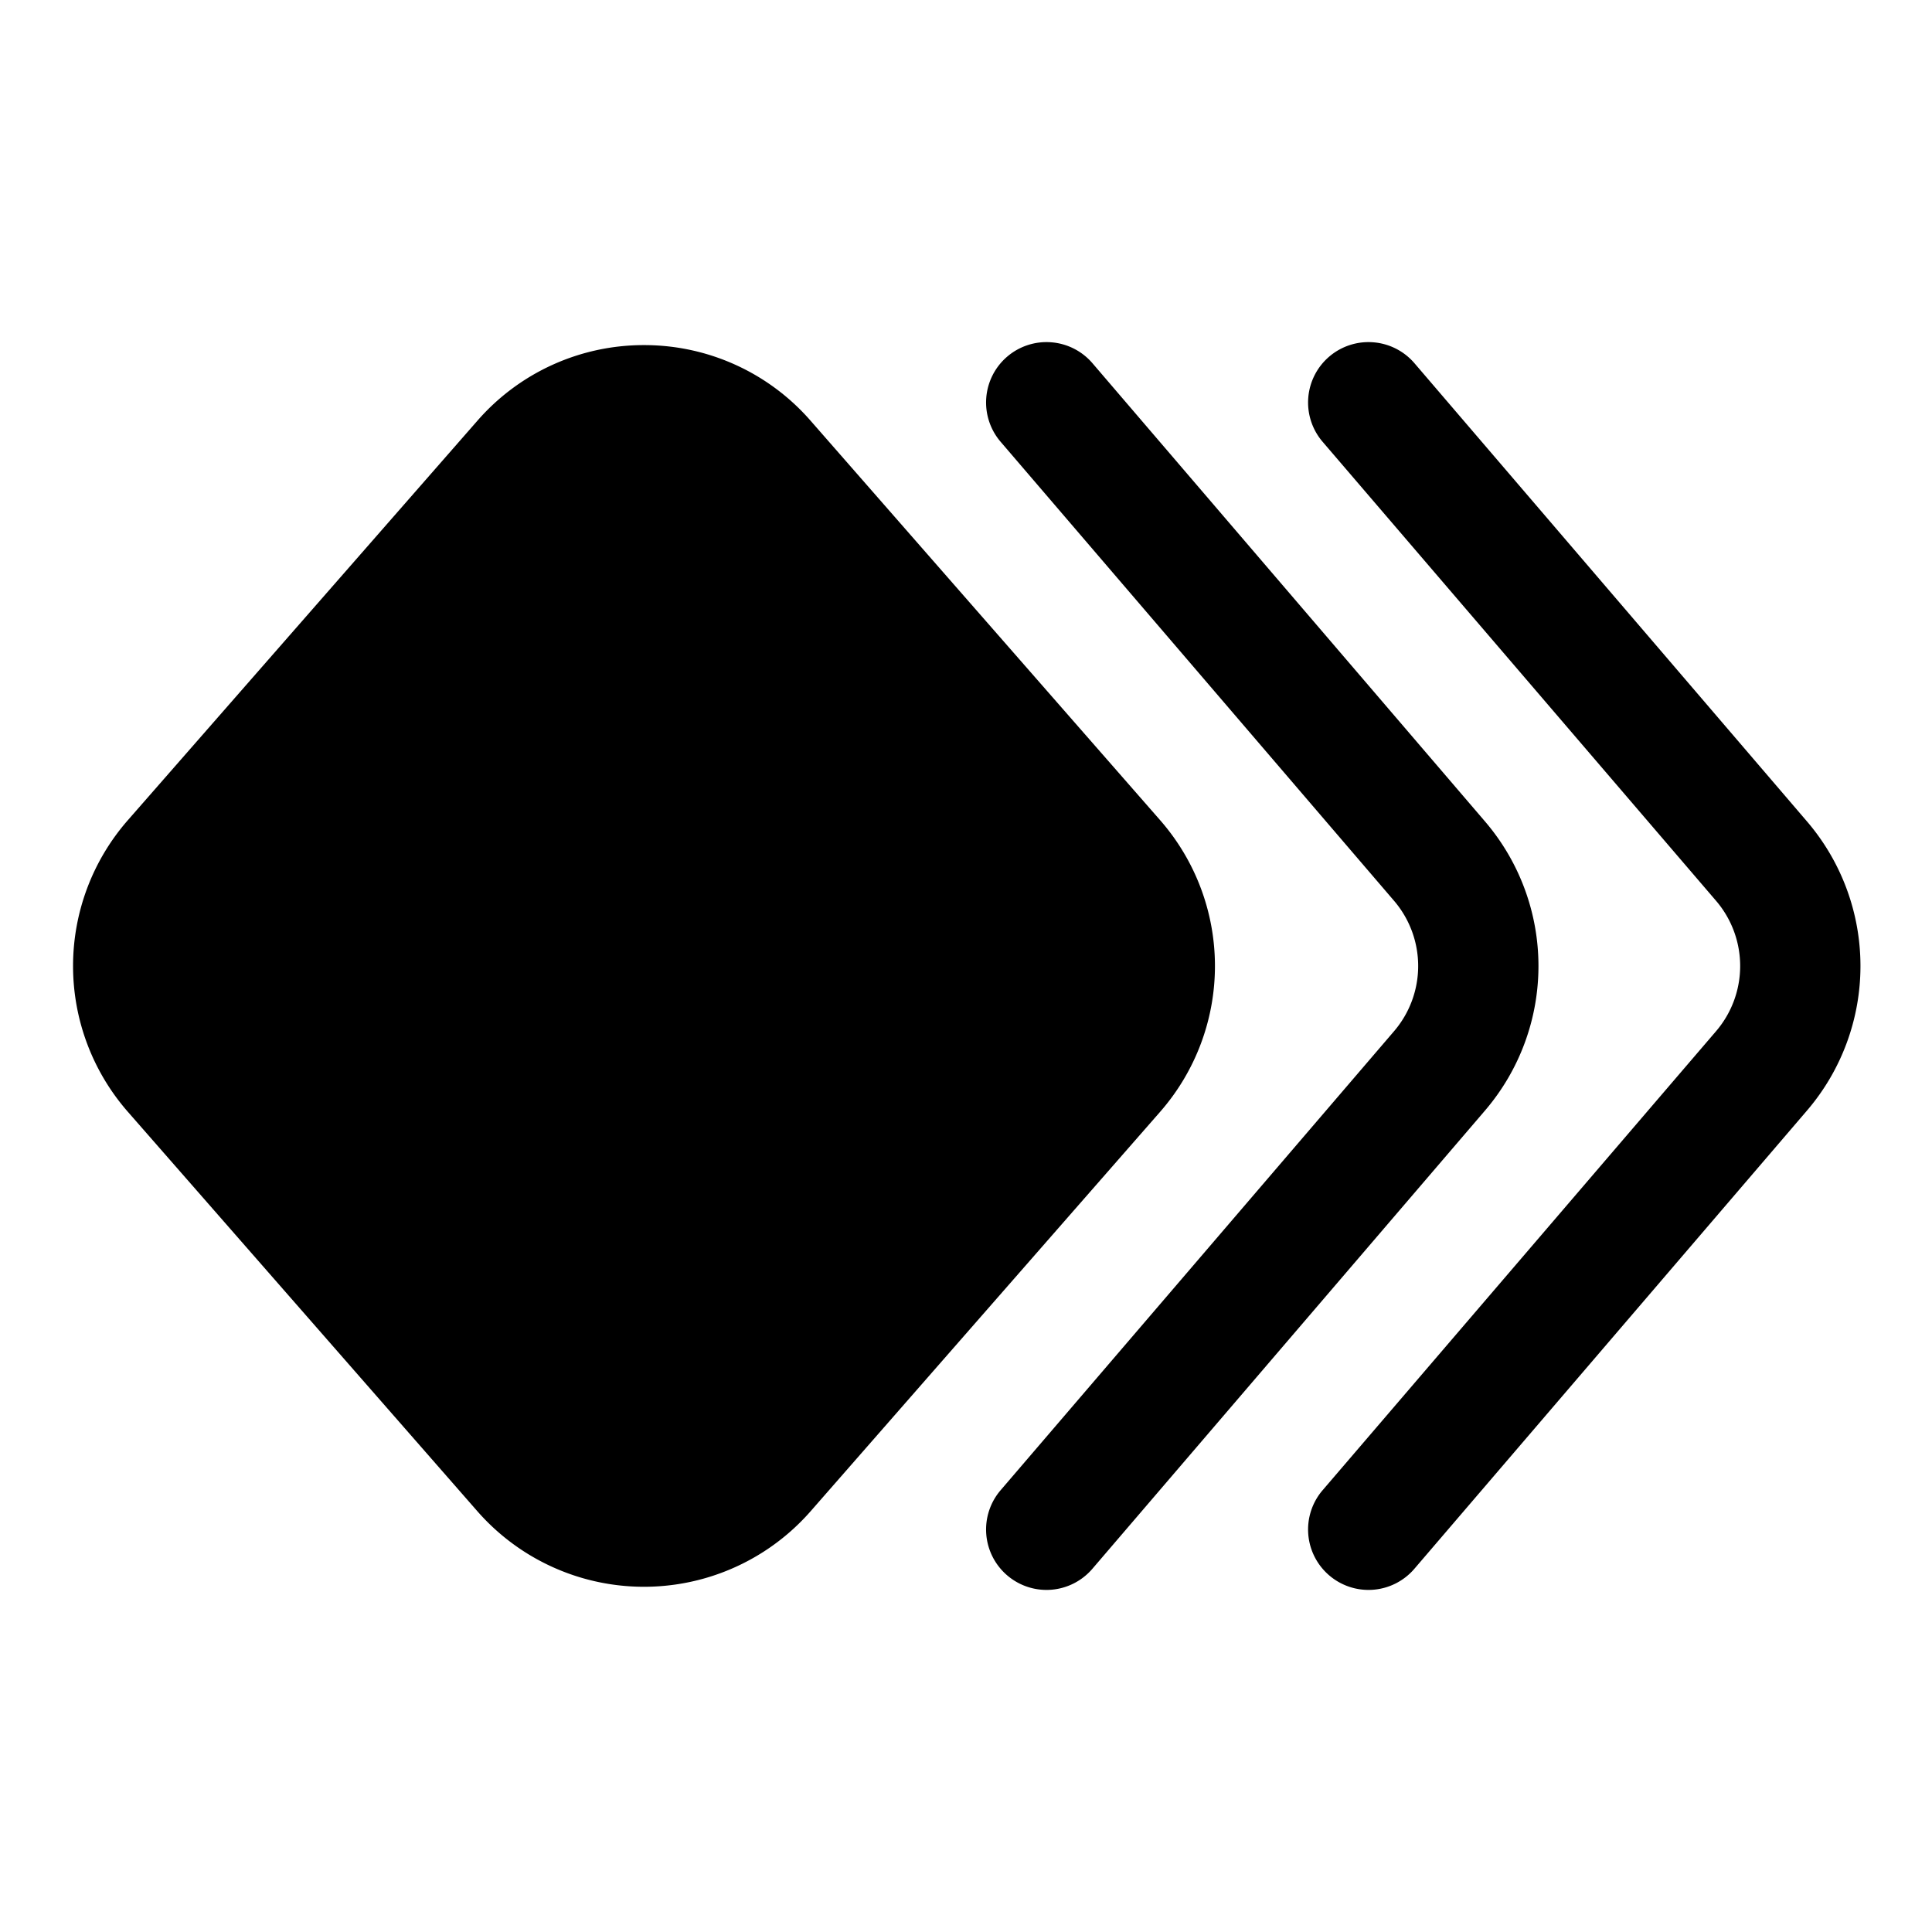 <svg xmlns="http://www.w3.org/2000/svg" width="24" height="24" viewBox="0 0 24 24"><path d="M13.057 4.252a.75.75 0 0 0-.545.178.75.75 0 0 0-.082 1.058l4.884 5.698a1.245 1.245 0 0 1 0 1.628l-4.884 5.698a.75.75 0 0 0 .082 1.058.75.75 0 0 0 1.058-.082l4.883-5.699a2.76 2.76 0 0 0 0-3.578l-4.883-5.7a.75.75 0 0 0-.513-.259zm4 0a.75.75 0 0 0-.545.178.75.75 0 0 0-.082 1.058l4.884 5.698a1.245 1.245 0 0 1 0 1.628l-4.884 5.698a.75.75 0 0 0 .082 1.058.75.75 0 0 0 1.058-.082l4.883-5.699a2.76 2.76 0 0 0 0-3.578l-4.883-5.7a.75.75 0 0 0-.513-.259zM8 4.287a2.74 2.74 0 0 0-2.07.94l-4.342 4.962a2.75 2.75 0 0 0 0 3.622l4.342 4.962a2.752 2.752 0 0 0 4.14 0l4.342-4.962a2.75 2.75 0 0 0 0-3.622L10.07 5.227A2.74 2.74 0 0 0 8 4.287z"/></svg>